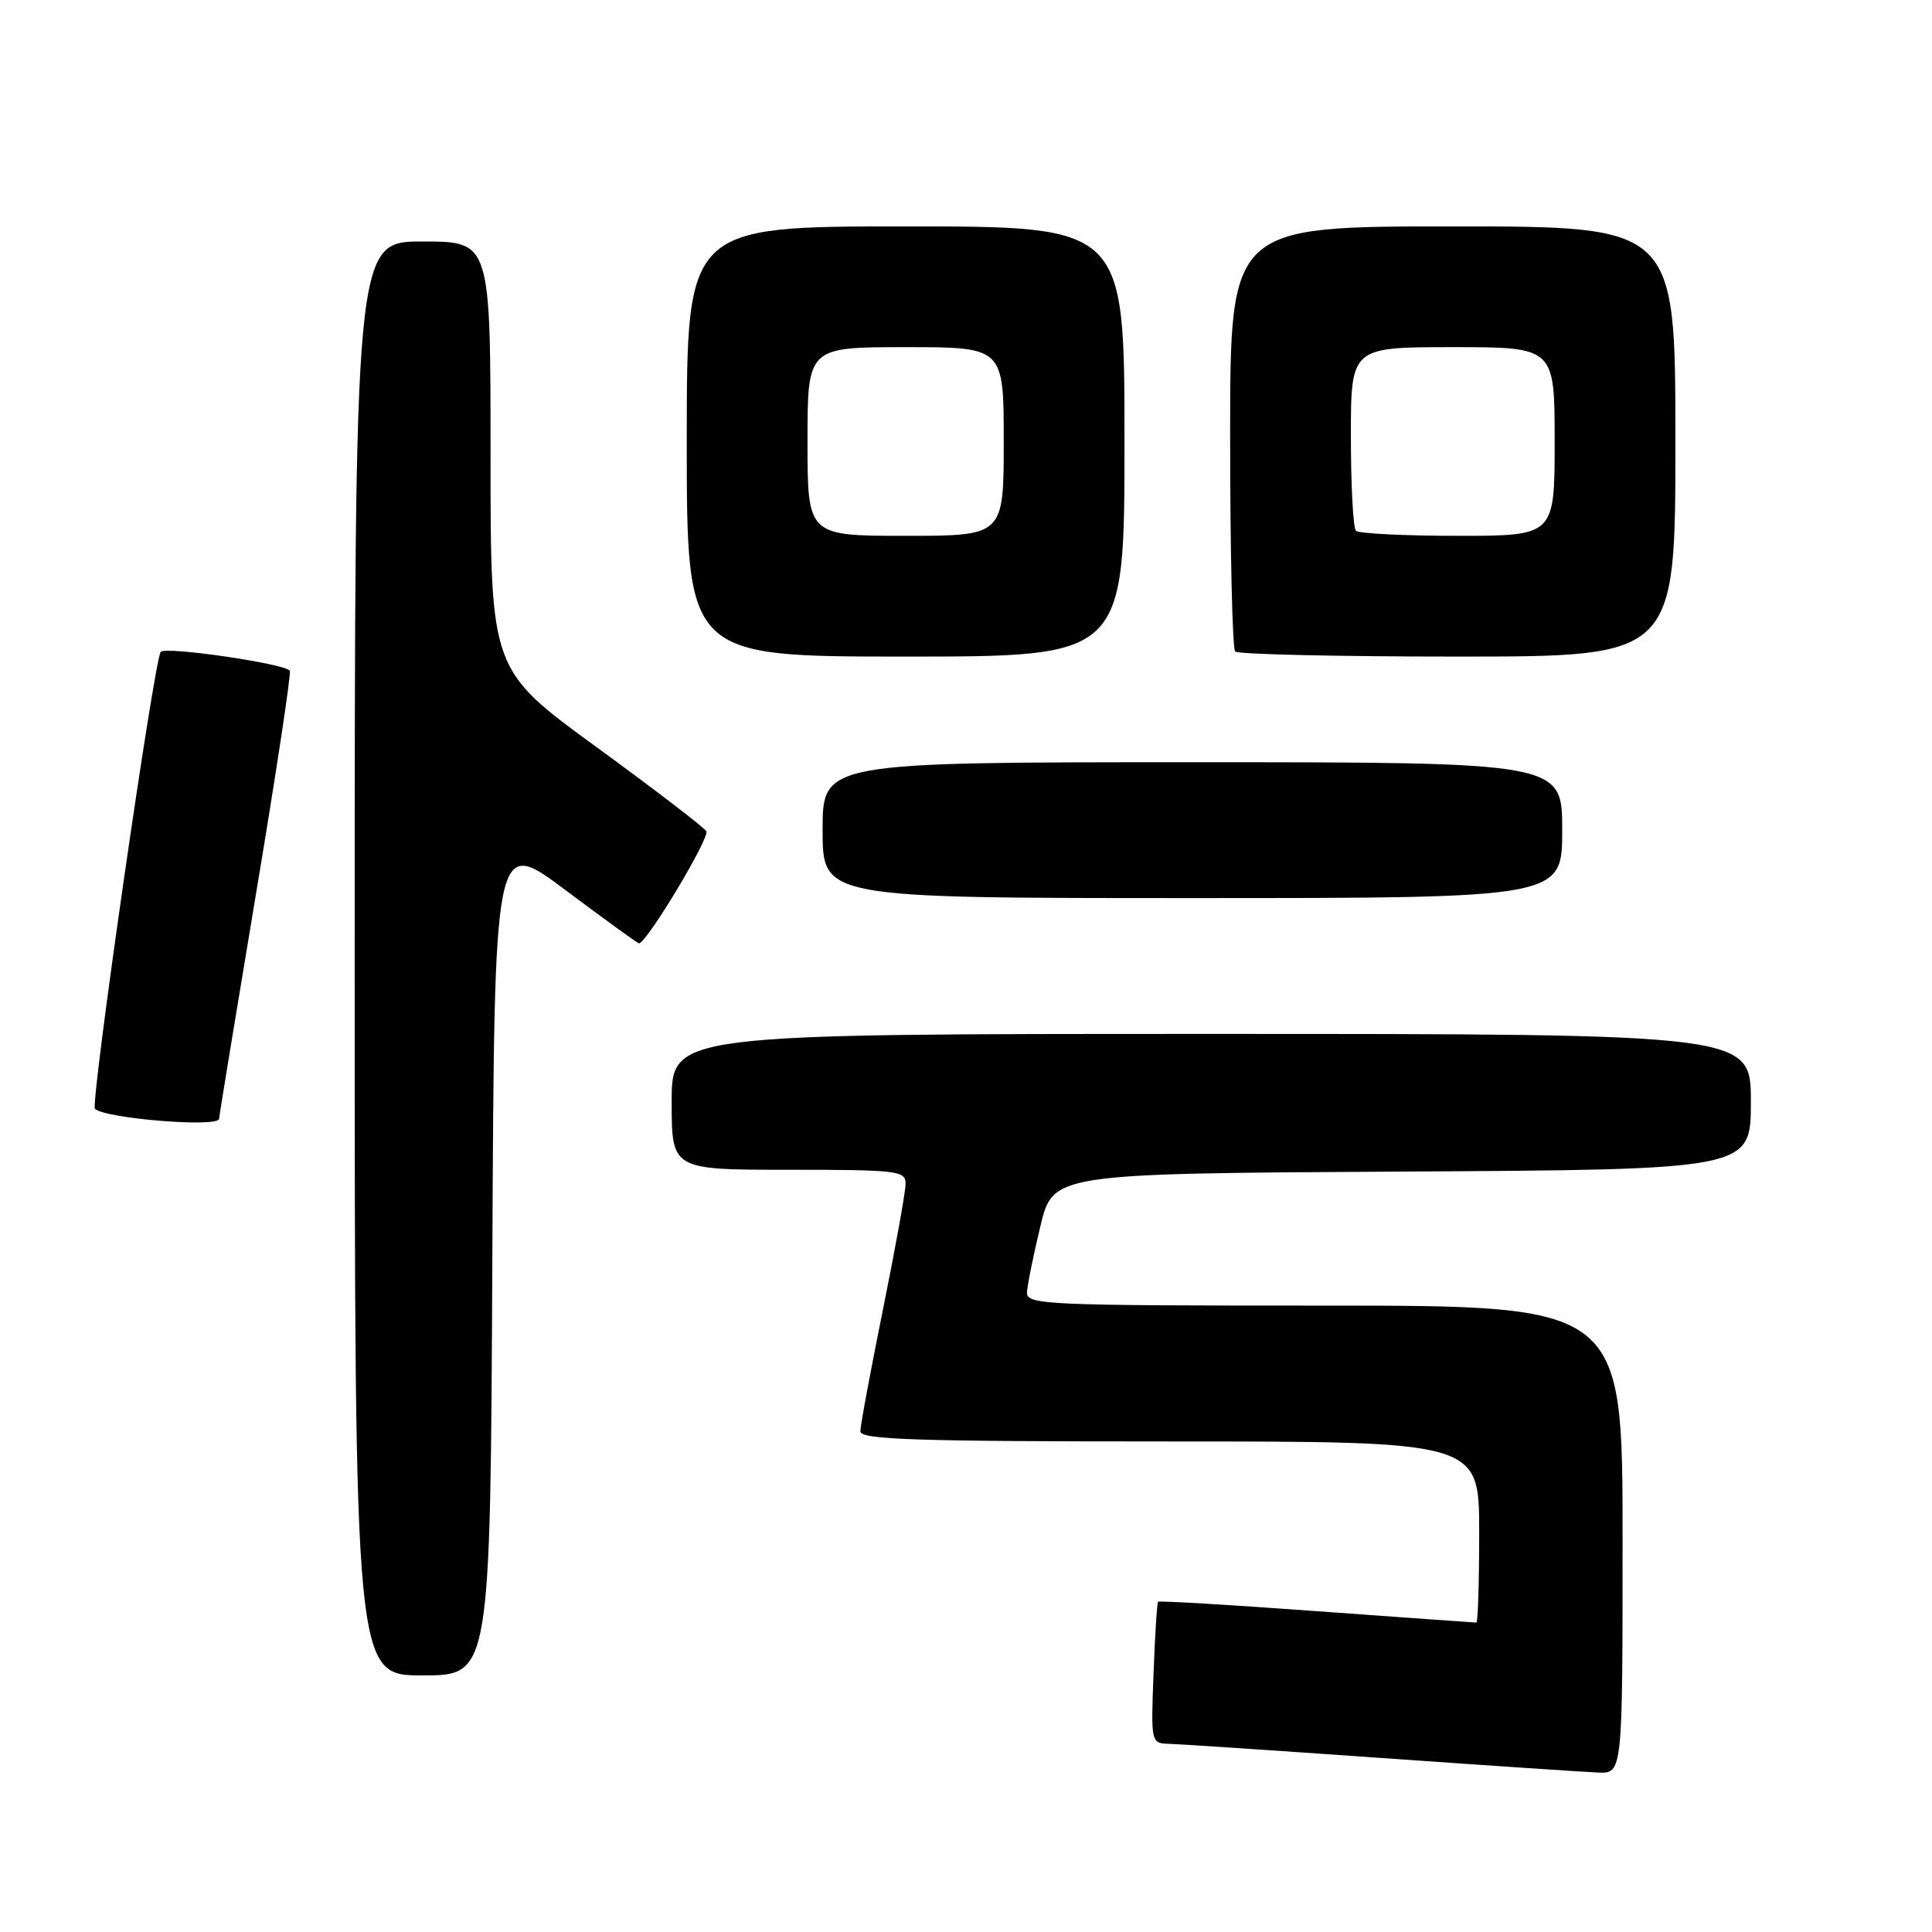 <?xml version="1.0" encoding="UTF-8" standalone="no"?>
<!DOCTYPE svg PUBLIC "-//W3C//DTD SVG 1.1//EN" "http://www.w3.org/Graphics/SVG/1.1/DTD/svg11.dtd" >
<svg xmlns="http://www.w3.org/2000/svg" xmlns:xlink="http://www.w3.org/1999/xlink" version="1.1" viewBox="0 0 256 256">
 <g >
 <path fill="currentColor"
d=" M 215.00 204.00 C 215.00 173.00 215.00 173.00 175.50 173.00 C 138.52 173.00 136.01 172.89 136.08 171.25 C 136.13 170.29 136.92 166.35 137.85 162.50 C 139.53 155.50 139.53 155.50 185.76 155.24 C 232.00 154.98 232.00 154.98 232.00 145.99 C 232.00 137.00 232.00 137.00 160.50 137.00 C 89.00 137.00 89.00 137.00 89.00 146.00 C 89.00 155.00 89.00 155.00 104.50 155.00 C 118.90 155.00 120.00 155.13 120.00 156.84 C 120.00 157.86 118.65 165.35 117.00 173.50 C 115.35 181.65 114.00 188.92 114.00 189.66 C 114.00 190.76 121.34 191.00 155.00 191.00 C 196.00 191.00 196.00 191.00 196.00 203.00 C 196.00 209.60 195.83 215.00 195.63 215.00 C 195.43 215.00 185.91 214.32 174.48 213.49 C 163.05 212.65 153.58 212.09 153.45 212.24 C 153.31 212.38 153.04 216.66 152.85 221.75 C 152.50 231.00 152.50 231.00 155.00 231.07 C 156.38 231.11 168.97 231.95 183.00 232.94 C 197.03 233.93 209.96 234.80 211.75 234.87 C 215.00 235.00 215.00 235.00 215.00 204.00 Z  M 65.24 166.44 C 65.50 110.88 65.50 110.88 74.92 117.94 C 80.11 121.82 84.49 125.00 84.67 125.00 C 85.67 125.00 94.10 110.97 93.59 110.14 C 93.25 109.60 86.68 104.56 78.99 98.96 C 65.00 88.76 65.00 88.76 65.00 60.38 C 65.00 32.00 65.00 32.00 56.00 32.00 C 47.00 32.00 47.00 32.00 47.00 127.00 C 47.00 222.00 47.00 222.00 55.99 222.00 C 64.98 222.00 64.98 222.00 65.24 166.44 Z  M 29.03 148.25 C 29.05 147.84 31.25 134.45 33.91 118.50 C 36.58 102.55 38.60 89.22 38.40 88.88 C 37.87 87.96 22.03 85.63 21.30 86.37 C 20.46 87.21 11.95 146.28 12.58 146.92 C 13.88 148.21 28.98 149.44 29.03 148.25 Z  M 207.00 110.00 C 207.00 101.00 207.00 101.00 158.00 101.00 C 109.00 101.00 109.00 101.00 109.00 110.00 C 109.00 119.00 109.00 119.00 158.00 119.00 C 207.00 119.00 207.00 119.00 207.00 110.00 Z  M 149.00 58.50 C 149.00 30.00 149.00 30.00 120.00 30.00 C 91.00 30.00 91.00 30.00 91.00 58.50 C 91.00 87.00 91.00 87.00 120.00 87.00 C 149.00 87.00 149.00 87.00 149.00 58.50 Z  M 222.00 58.50 C 222.00 30.00 222.00 30.00 192.50 30.00 C 163.00 30.00 163.00 30.00 163.00 57.83 C 163.00 73.14 163.30 85.97 163.67 86.33 C 164.03 86.70 177.31 87.00 193.17 87.00 C 222.00 87.00 222.00 87.00 222.00 58.50 Z  M 107.00 58.50 C 107.00 46.00 107.00 46.00 120.00 46.00 C 133.00 46.00 133.00 46.00 133.00 58.50 C 133.00 71.00 133.00 71.00 120.00 71.00 C 107.00 71.00 107.00 71.00 107.00 58.50 Z  M 179.67 70.33 C 179.30 69.97 179.00 64.34 179.00 57.83 C 179.00 46.00 179.00 46.00 192.50 46.00 C 206.00 46.00 206.00 46.00 206.00 58.50 C 206.00 71.00 206.00 71.00 193.17 71.00 C 186.11 71.00 180.03 70.70 179.67 70.33 Z "/>
</g>
</svg>